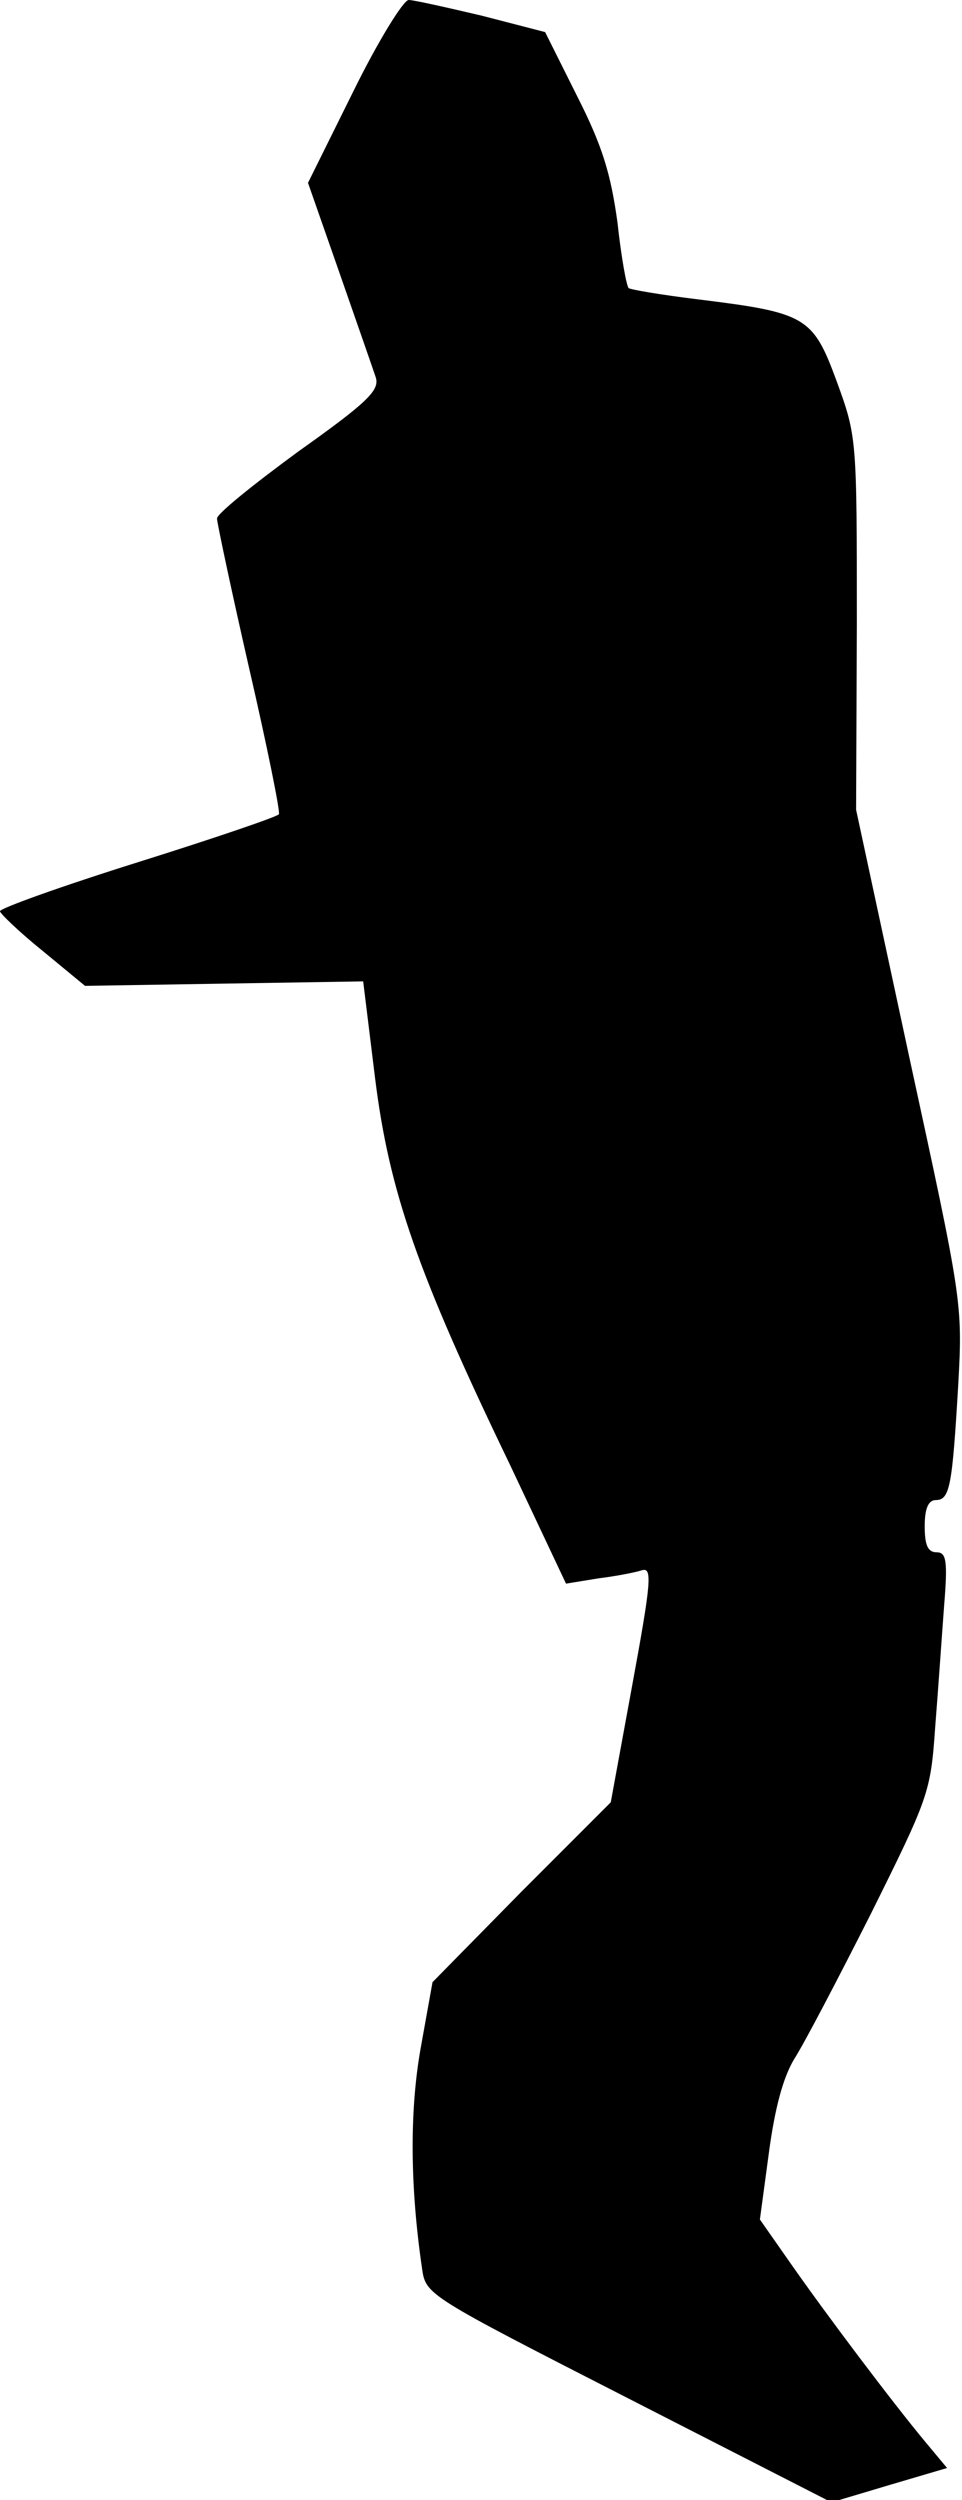 <?xml version="1.0" standalone="no"?>
<!DOCTYPE svg PUBLIC "-//W3C//DTD SVG 20010904//EN"
 "http://www.w3.org/TR/2001/REC-SVG-20010904/DTD/svg10.dtd">
<svg version="1.0" xmlns="http://www.w3.org/2000/svg"
 width="129pt" height="335pt" viewBox="0 0 129 335"
 preserveAspectRatio="xMidYMid meet">
<g transform="translate(0,335) scale(0.1,-0.1)"
fill="#000000" stroke="none">
<path fill="#000000" stroke="none" d="M474 3228 l-61 -123 42 -120 c23 -66
45 -129 49 -141 5 -17 -11 -33 -104 -99 -60 -44 -110 -84 -109 -90 0 -5 19
-95 43 -200 24 -104 42 -193 40 -196 -1 -3 -86 -32 -188 -64 -102 -32 -186
-62 -186 -66 0 -3 26 -28 57 -53 l57 -47 186 3 187 3 16 -130 c19 -152 57
-261 181 -518 l75 -159 43 7 c24 3 50 8 59 11 14 4 12 -17 -13 -153 l-29 -158
-120 -120 -119 -121 -16 -89 c-15 -85 -14 -186 2 -295 5 -35 7 -36 277 -174
l272 -139 77 23 78 23 -30 36 c-44 53 -130 167 -179 237 l-42 60 12 89 c8 60
19 101 34 126 13 20 59 108 103 195 77 155 80 162 86 249 4 50 9 123 12 163 5
61 3 72 -10 72 -12 0 -16 10 -16 35 0 24 5 35 15 35 19 0 22 20 30 155 6 109
5 113 -66 440 l-71 330 1 250 c0 248 0 250 -27 324 -32 87 -41 92 -187 110
-49 6 -90 13 -92 15 -3 3 -10 42 -15 88 -9 65 -20 102 -54 169 l-43 86 -85 22
c-47 11 -91 21 -98 21 -7 0 -41 -55 -74 -122z"/>
</g>
</svg>
